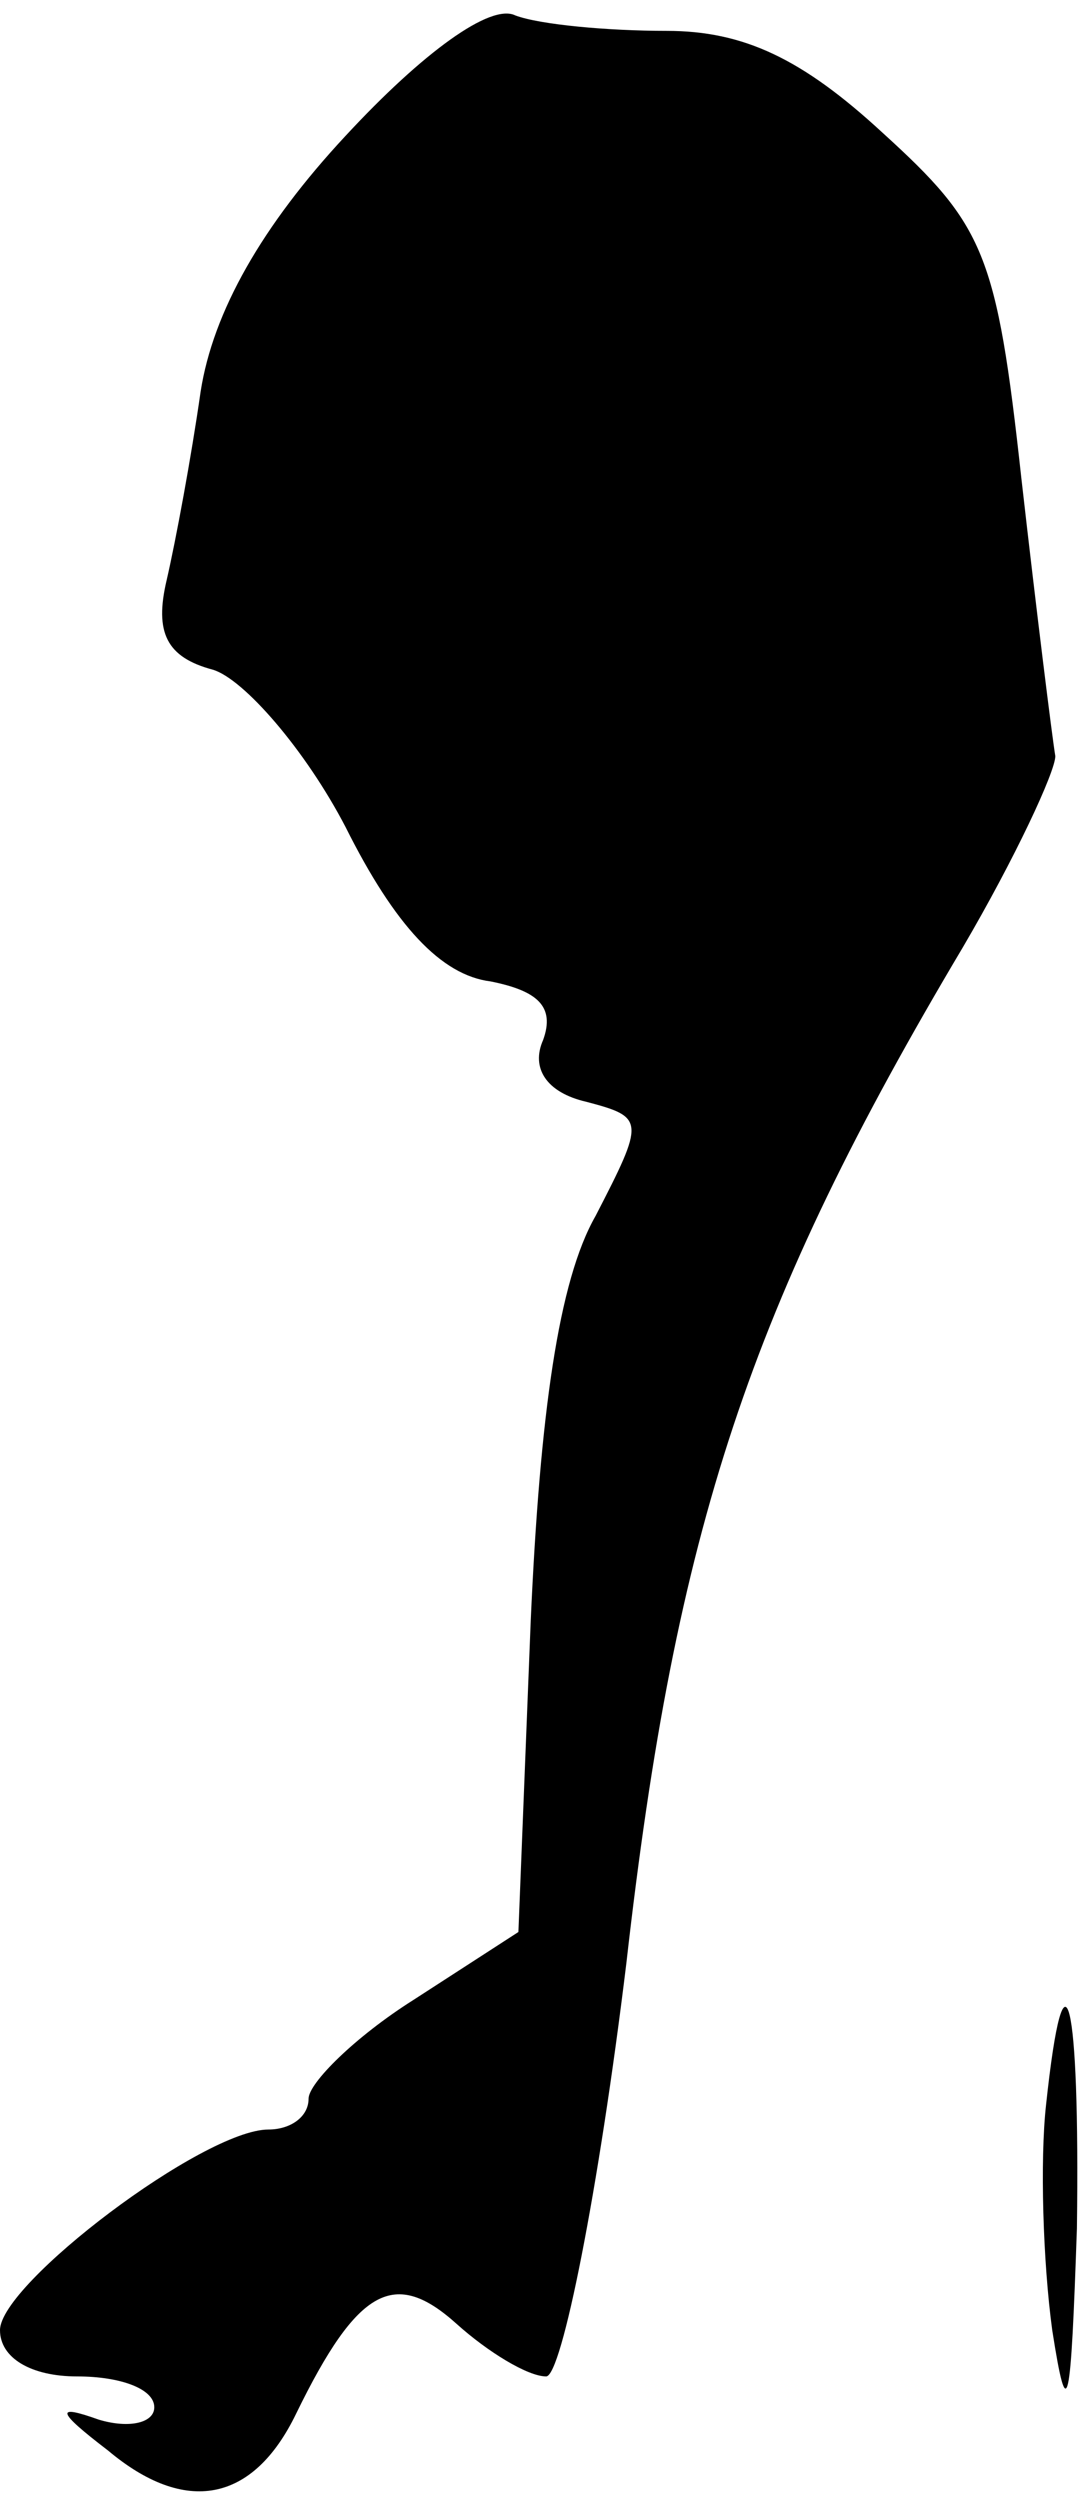 <?xml version="1.0" standalone="no"?>
<!DOCTYPE svg PUBLIC "-//W3C//DTD SVG 20010904//EN"
 "http://www.w3.org/TR/2001/REC-SVG-20010904/DTD/svg10.dtd">
<svg version="1.0" xmlns="http://www.w3.org/2000/svg"
 width="35pt" height="81pt" viewBox="0 0 35 81"
 preserveAspectRatio="xMidYMid meet">
<g transform="translate(0,81) scale(0.1,-0.1)"
fill="#000000" stroke="none">
<path fill="#000000" stroke="none" d="M112 766 c-27 -29 -43 -57 -47 -83 -3
-21 -8 -48 -11 -61 -4 -17 0 -25 15 -29 10 -3 30 -26 43 -51 16 -32 31 -48 47
-50 15 -3 21 -8 17 -19 -4 -9 1 -17 14 -20 19 -5 19 -6 3 -37 -12 -21 -18 -64
-21 -131 l-4 -101 -34 -22 c-19 -12 -34 -27 -34 -32 0 -6 -6 -10 -13 -10 -21
0 -87 -50 -87 -65 0 -9 10 -15 25 -15 14 0 25 -4 25 -10 0 -5 -8 -7 -18 -4
-14 5 -14 3 3 -10 25 -21 47 -17 61 12 20 41 32 47 52 29 10 -9 23 -17 29 -17
5 0 17 60 26 134 16 141 40 213 109 329 17 29 30 57 30 62 -1 6 -6 46 -11 90
-8 73 -12 82 -45 112 -26 24 -45 33 -70 33 -19 0 -41 2 -49 5 -8 4 -30 -12
-55 -39z"/>
<path fill="#000000" stroke="none" d="M339 128 c-2 -18 -1 -51 2 -73 5 -32 6
-25 8 33 1 75 -4 96 -10 40z"/>
</g>
</svg>
